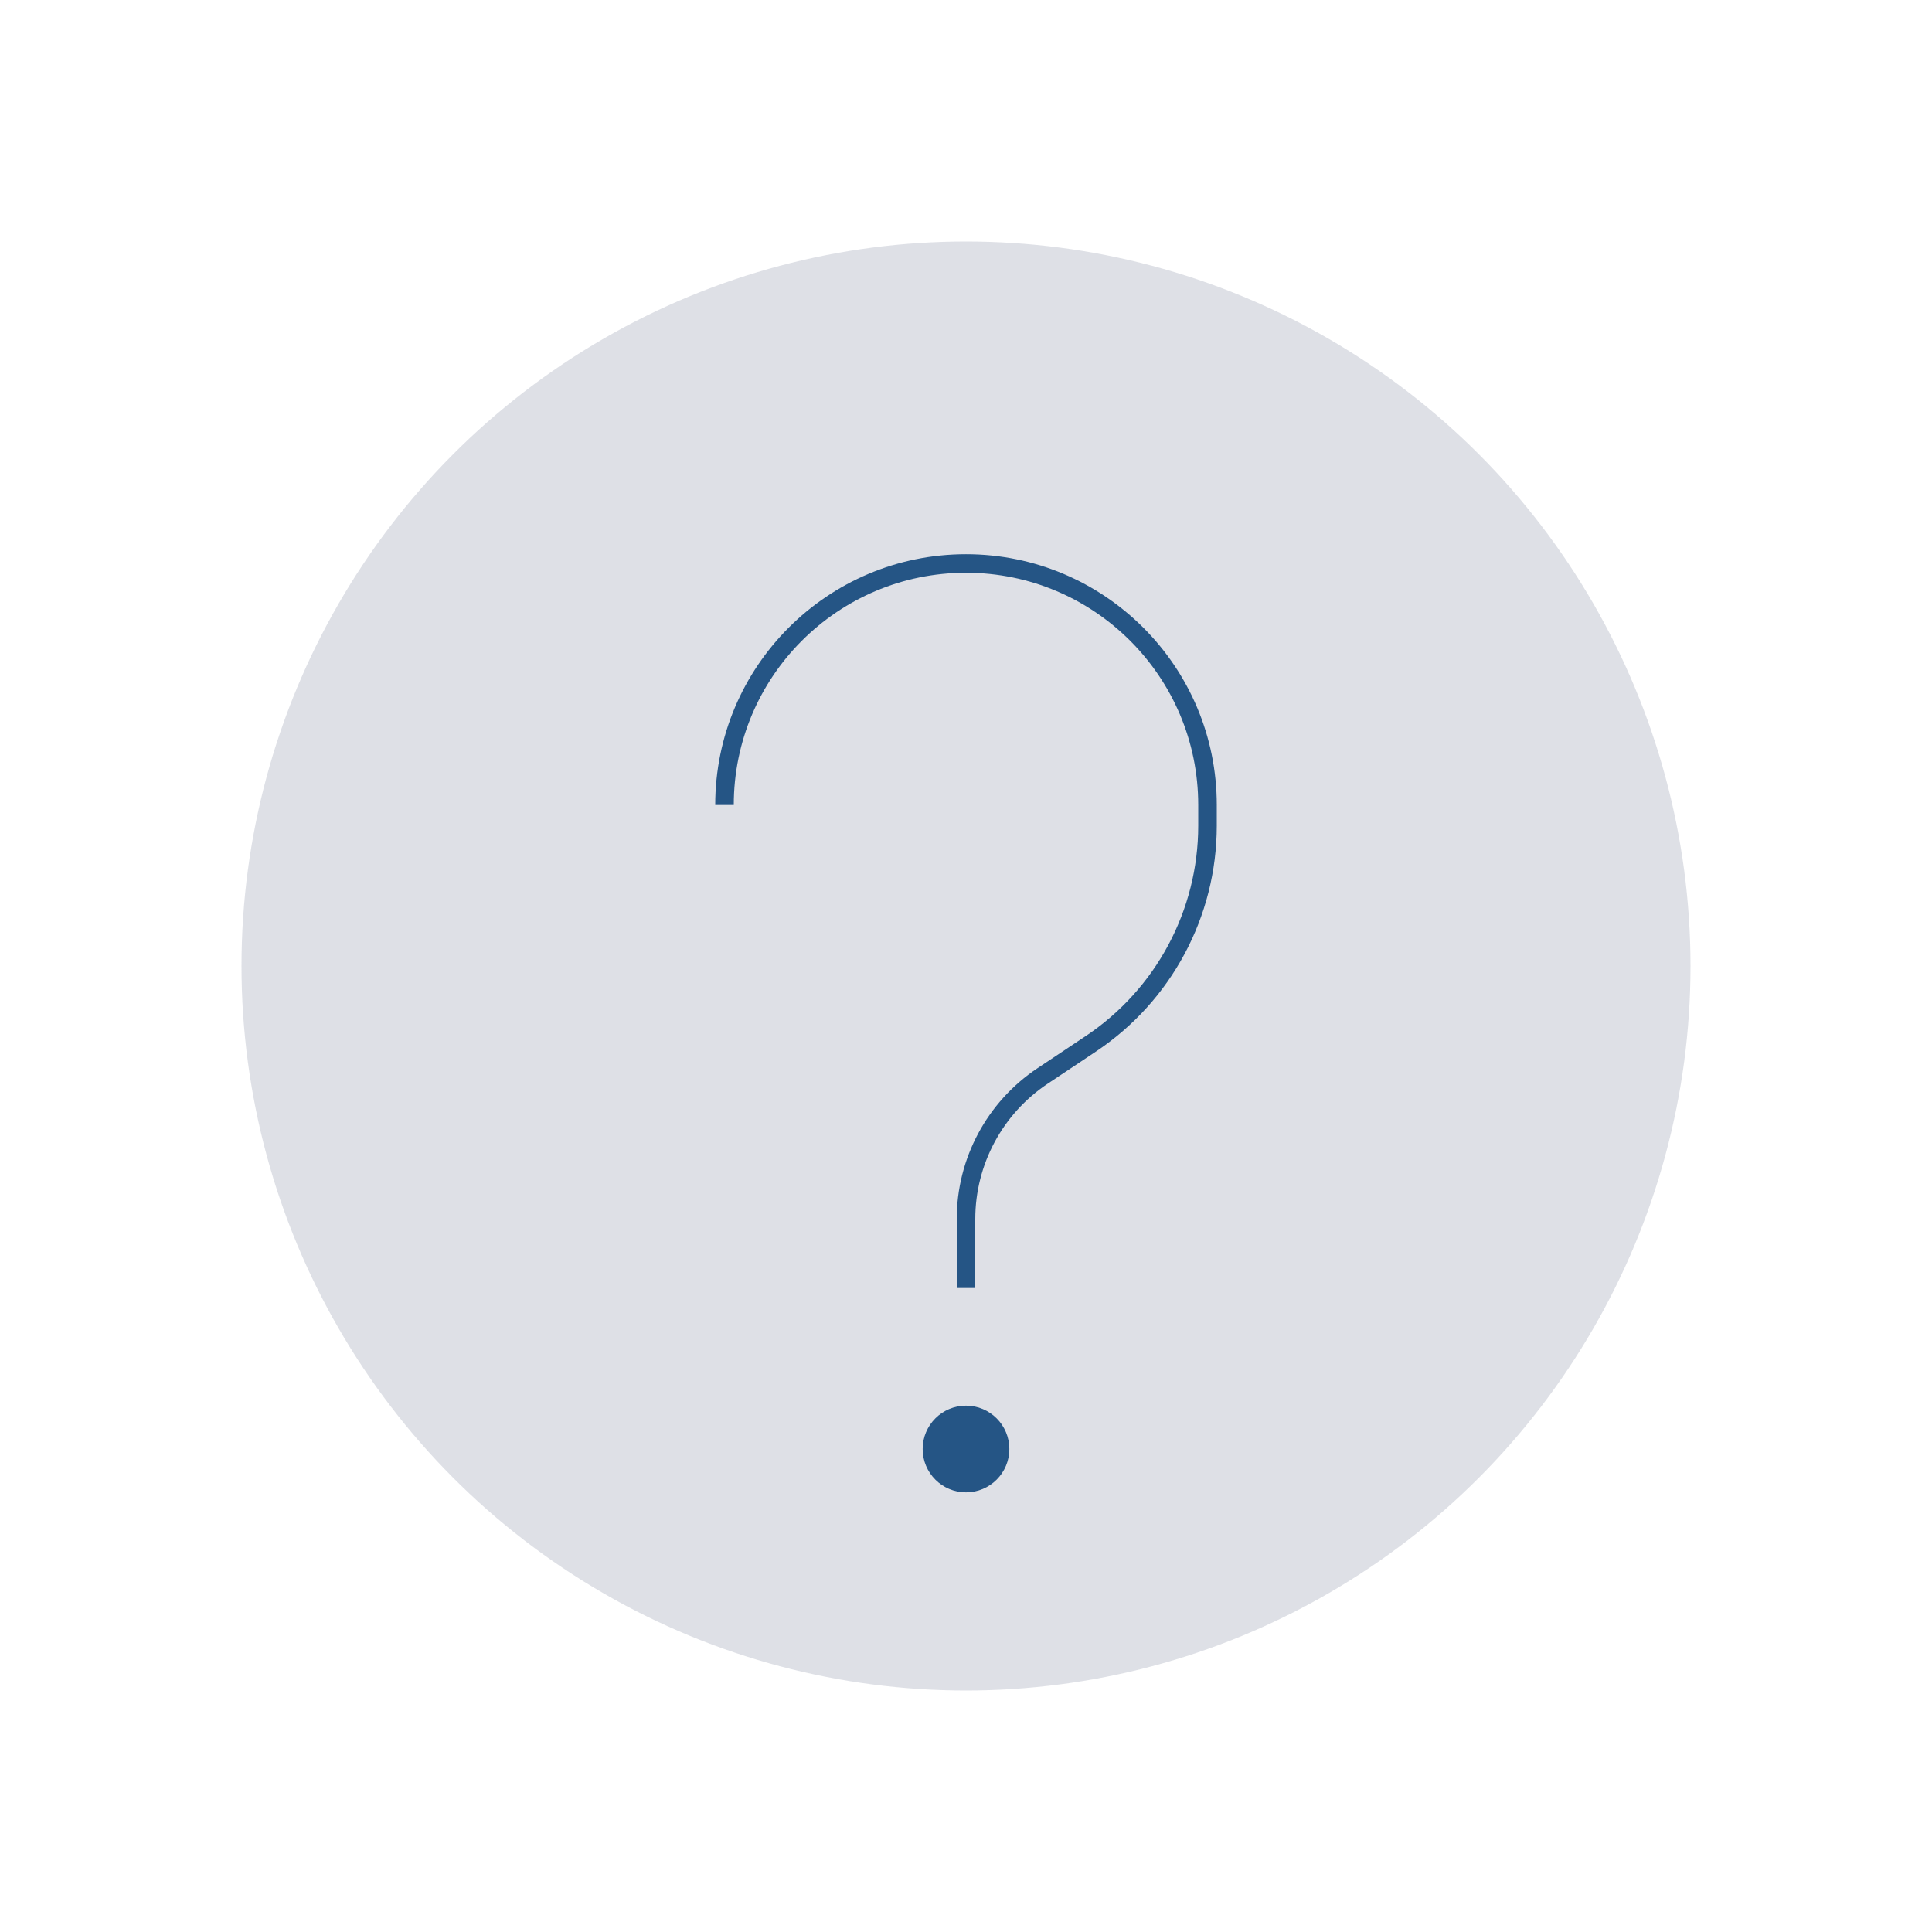 <svg width="125" height="125" viewBox="0 0 125 125" fill="none" xmlns="http://www.w3.org/2000/svg">
<circle cx="62.5" cy="62.5" r="46.875" fill="#7E869E" fill-opacity="0.25"/>
<path d="M62.5 96.454C63.993 96.454 65.204 95.243 65.204 93.75C65.204 92.257 63.993 91.046 62.5 91.046C61.007 91.046 59.796 92.257 59.796 93.75C59.796 95.243 61.007 96.454 62.5 96.454Z" fill="#255585" stroke="#255585" stroke-width="0.2"/>
<path d="M62.5 83.333V78.871C62.5 75.151 64.359 71.677 67.454 69.614L70.571 67.536C75.29 64.39 78.125 59.093 78.125 53.422V52.083C78.125 43.454 71.129 36.458 62.5 36.458V36.458C53.871 36.458 46.875 43.454 46.875 52.083V52.083" stroke="#255585" stroke-width="1.2"/>
</svg>

